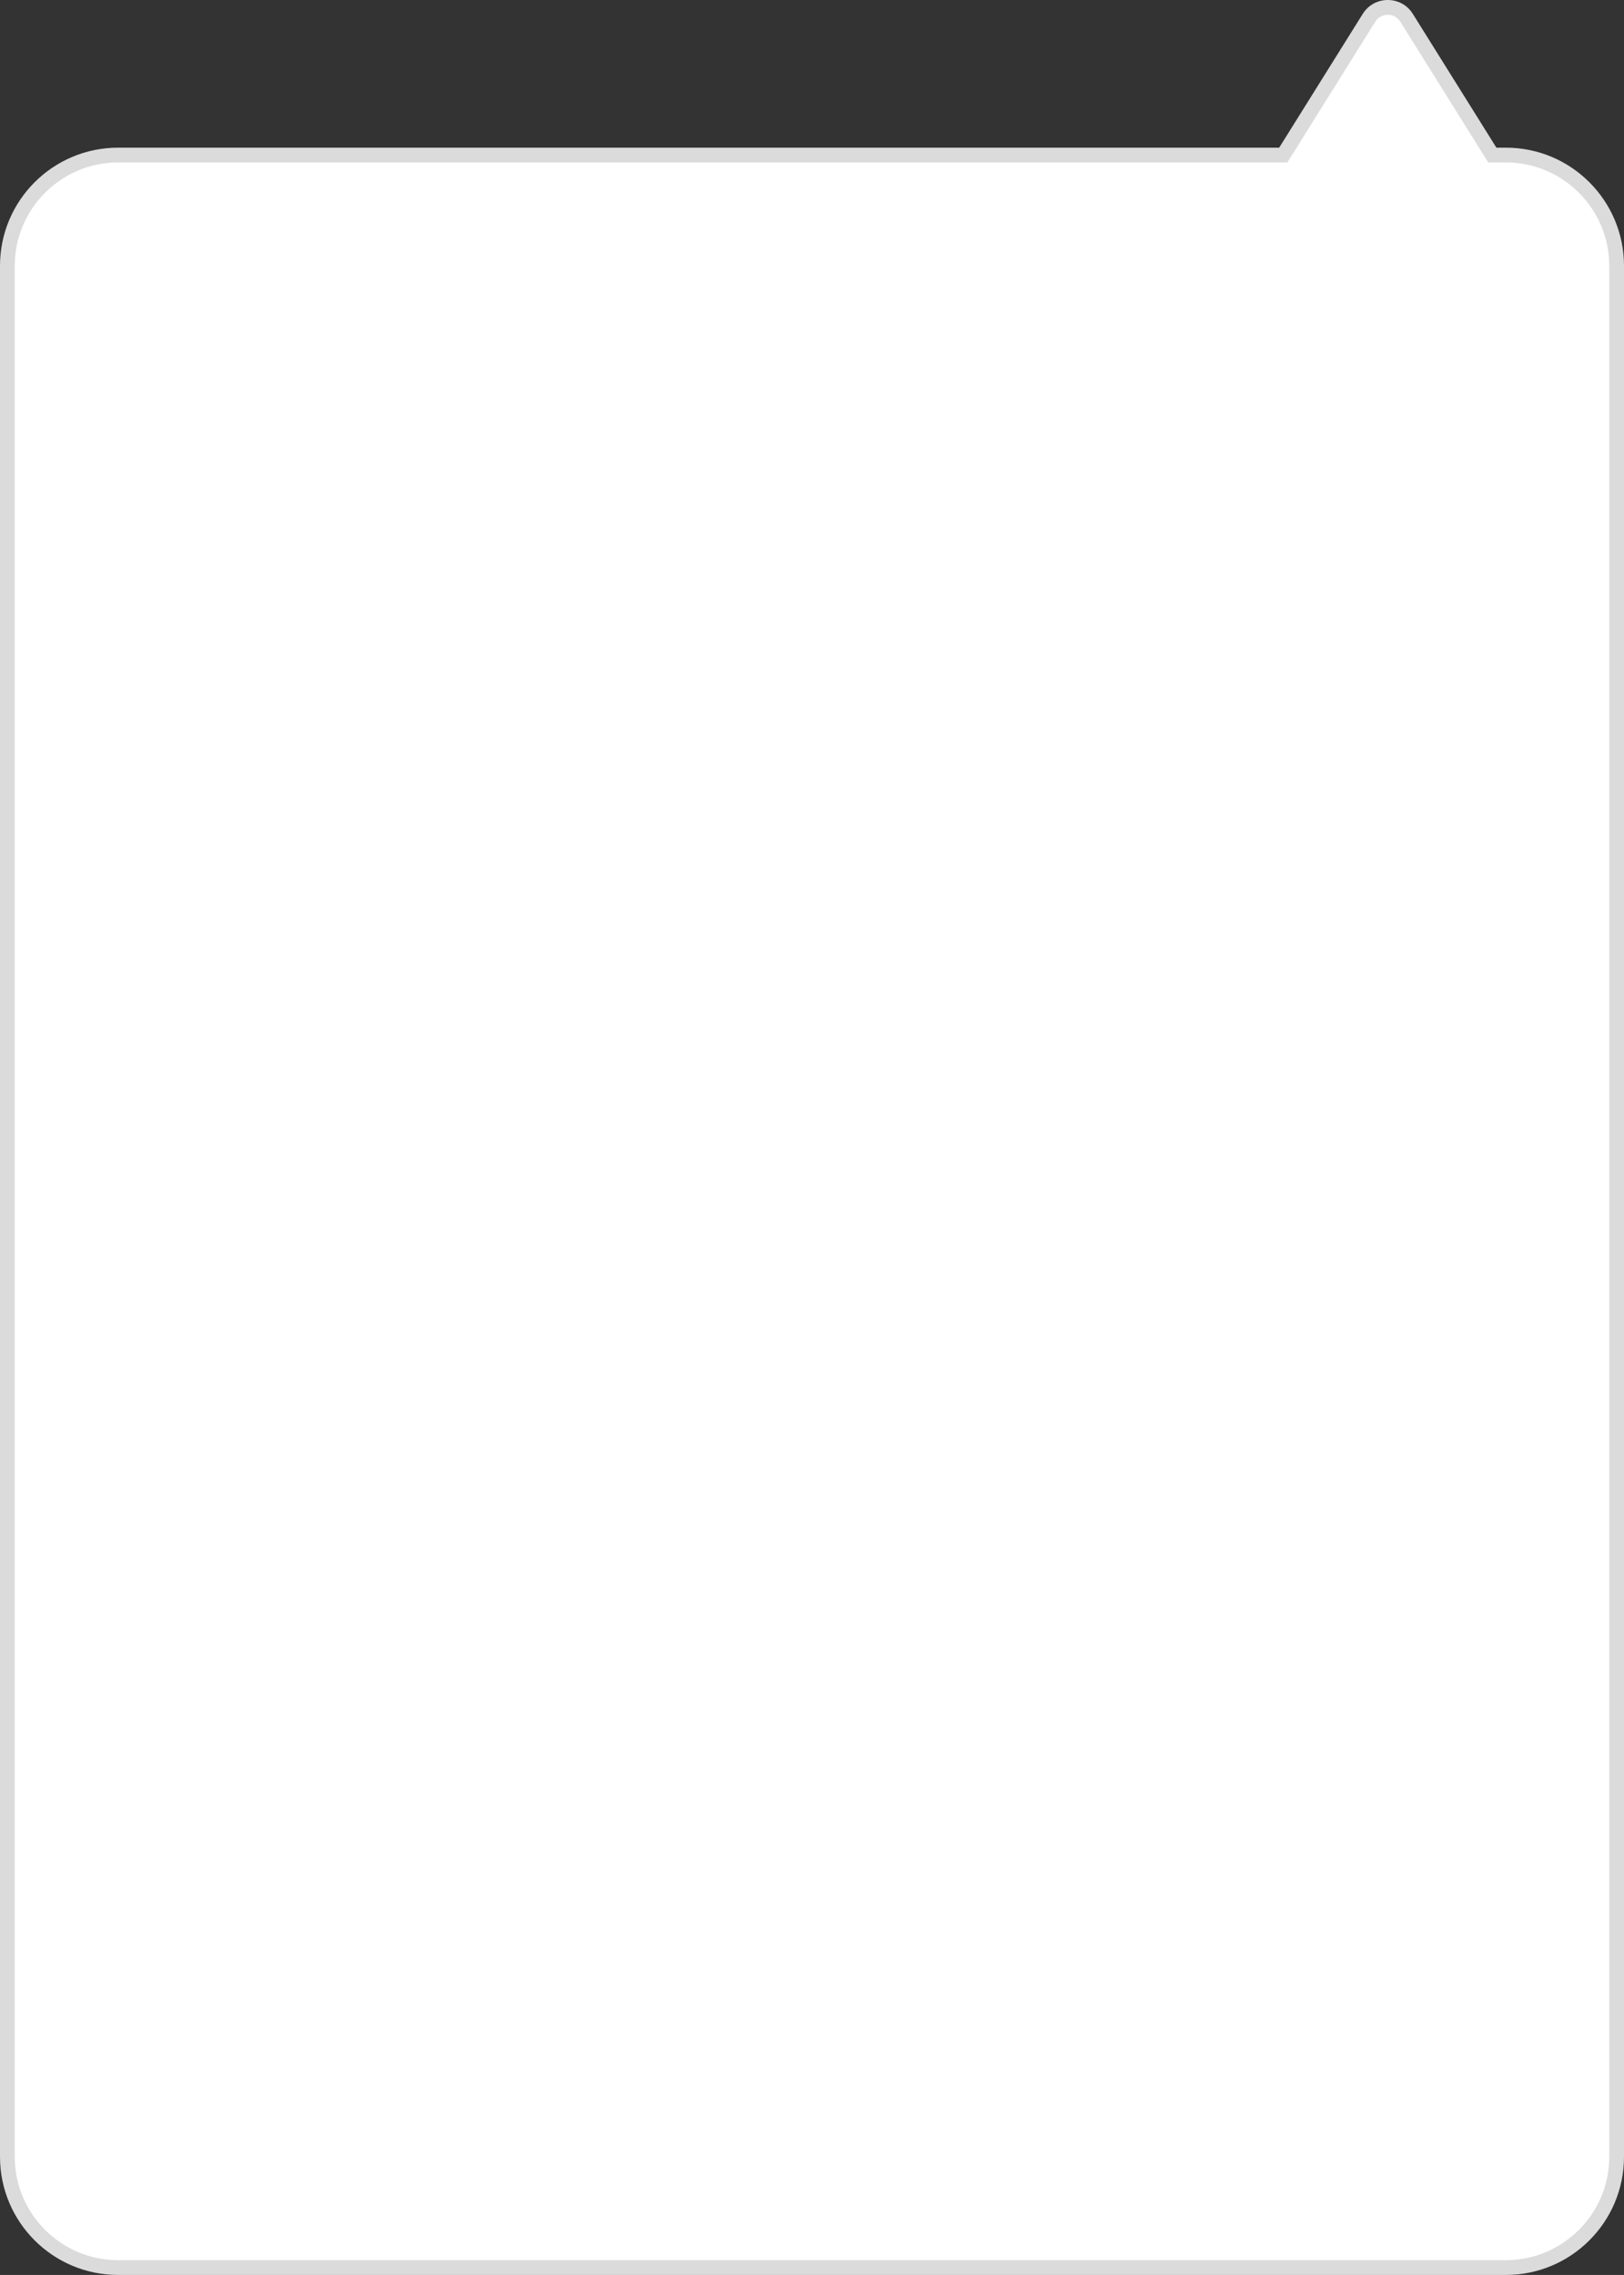 <svg xmlns="http://www.w3.org/2000/svg" width="110" height="153.997" viewBox="0 0 110 153.997">
  <rect x="0" y="0" width="110" height="153.997" fill="#333333" stroke="none"/>
  <g id="합치기_8" data-name="합치기 8" transform="translate(-2941.226 -2697.775)" fill="#fff">
    <path d="M 3043.226 2851.271 L 2949.226 2851.271 C 2945.091 2851.271 2941.726 2847.907 2941.726 2843.771 L 2941.726 2715.772 C 2941.726 2711.636 2945.091 2708.271 2949.226 2708.271 L 3027.87 2708.271 L 3028.147 2708.271 L 3028.294 2708.036 L 3033.954 2698.98 C 3034.23 2698.538 3034.706 2698.275 3035.227 2698.275 C 3035.747 2698.275 3036.222 2698.538 3036.498 2698.98 L 3042.159 2708.036 L 3042.306 2708.271 L 3042.583 2708.271 L 3043.226 2708.271 C 3047.362 2708.271 3050.726 2711.636 3050.726 2715.772 L 3050.726 2843.771 C 3050.726 2847.907 3047.362 2851.271 3043.226 2851.271 Z" stroke="none"/>
    <path d="M 3043.226 2850.771 C 3047.086 2850.771 3050.226 2847.631 3050.226 2843.771 L 3050.226 2715.772 C 3050.226 2711.912 3047.086 2708.771 3043.226 2708.771 L 3042.029 2708.771 L 3036.074 2699.245 C 3035.809 2698.82 3035.393 2698.775 3035.227 2698.775 C 3035.06 2698.775 3034.644 2698.82 3034.378 2699.245 L 3028.425 2708.771 L 2949.226 2708.771 C 2945.366 2708.771 2942.226 2711.912 2942.226 2715.772 L 2942.226 2843.771 C 2942.226 2847.631 2945.366 2850.771 2949.226 2850.771 L 3043.226 2850.771 M 3043.226 2851.771 L 2949.226 2851.771 C 2944.808 2851.771 2941.226 2848.189 2941.226 2843.771 L 2941.226 2715.772 C 2941.226 2711.353 2944.808 2707.771 2949.226 2707.771 L 3027.87 2707.771 L 3033.53 2698.715 C 3034.314 2697.461 3036.139 2697.461 3036.922 2698.715 L 3042.583 2707.771 L 3043.226 2707.771 C 3047.645 2707.771 3051.226 2711.353 3051.226 2715.772 L 3051.226 2843.771 C 3051.226 2848.189 3047.645 2851.771 3043.226 2851.771 Z" stroke="none" fill="#dbdbdb"/>
  </g>
</svg>
